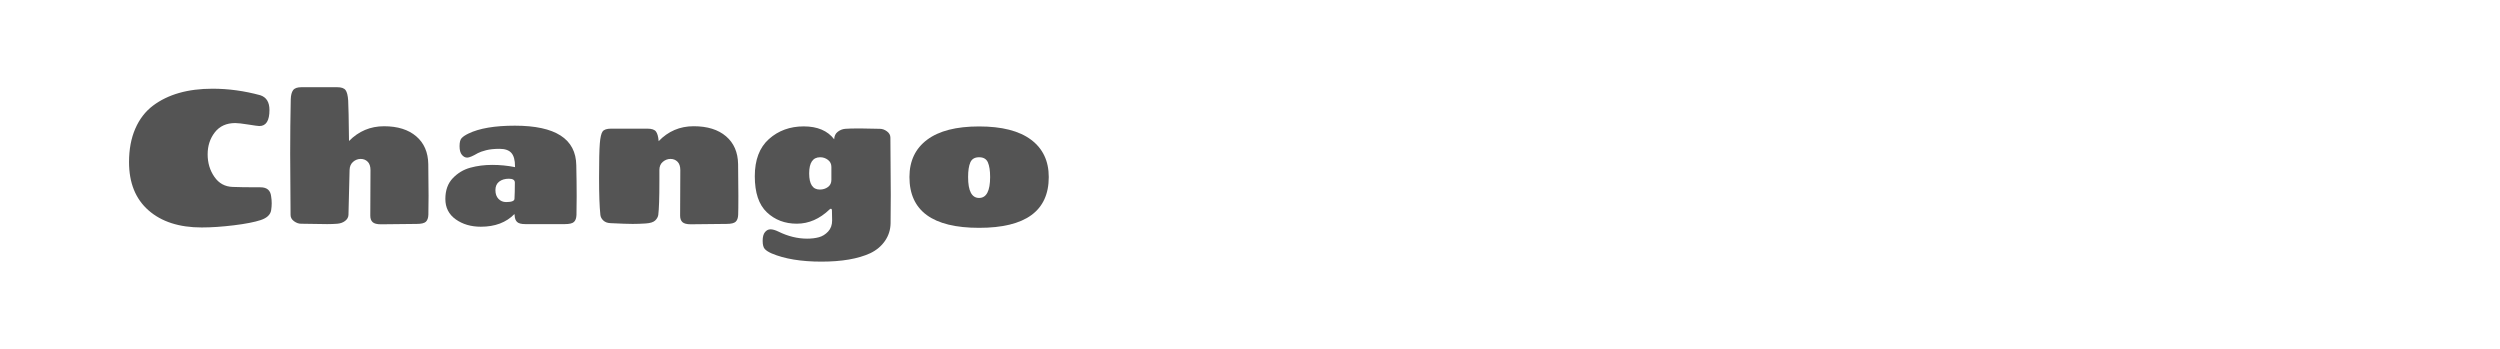 <?xml version="1.0" encoding="utf-8"?>
<!-- Generator: Adobe Illustrator 16.0.0, SVG Export Plug-In . SVG Version: 6.00 Build 0)  -->
<!DOCTYPE svg PUBLIC "-//W3C//DTD SVG 1.1//EN" "http://www.w3.org/Graphics/SVG/1.1/DTD/svg11.dtd">
<svg version="1.1" id="图层_1" xmlns="http://www.w3.org/2000/svg" xmlns:xlink="http://www.w3.org/1999/xlink" x="0px" y="0px"
	 width="258px" height="36px" viewBox="0 0 258 36" enable-background="new 0 0 258 36" xml:space="preserve">
<g>
	<path fill="#545454" d="M20.812,23.474c-2.313,0-4.141-0.588-5.482-1.764c-1.343-1.176-2.014-2.836-2.014-4.981
		c0-1.312,0.215-2.46,0.646-3.451c0.43-0.988,1.038-1.778,1.821-2.37c1.554-1.169,3.604-1.753,6.148-1.753
		c1.645,0,3.289,0.225,4.934,0.674c0.629,0.206,0.944,0.714,0.944,1.522c0,1.105-0.348,1.657-1.041,1.657
		c-0.116,0-0.495-0.051-1.137-0.154c-0.643-0.102-1.092-0.154-1.349-0.154c-0.913,0-1.616,0.318-2.111,0.955
		c-0.495,0.636-0.742,1.394-0.742,2.273s0.231,1.654,0.694,2.322c0.462,0.669,1.092,1.016,1.889,1.041
		c0.54,0.026,1.496,0.039,2.871,0.039c0.668,0,1.034,0.314,1.099,0.943c0.038,0.231,0.058,0.467,0.058,0.704
		c0,0.238-0.02,0.479-0.058,0.723c-0.077,0.463-0.437,0.8-1.079,1.013c-0.643,0.211-1.568,0.392-2.775,0.539
		C22.919,23.398,21.814,23.474,20.812,23.474z"/>
	<path fill="#545454" d="M29.986,22.182l-0.039-6.301c0-1.929,0.02-3.804,0.059-5.629c0.012-0.424,0.092-0.738,0.24-0.943
		C30.394,9.103,30.68,9,31.104,9h3.701c0.424,0,0.709,0.1,0.857,0.299c0.147,0.198,0.237,0.559,0.27,1.079
		c0.031,0.521,0.061,1.911,0.086,4.173c1.002-1.016,2.207-1.523,3.614-1.523s2.515,0.348,3.325,1.041
		c0.809,0.693,1.223,1.65,1.242,2.871s0.029,2.313,0.029,3.277c0,0.963-0.007,1.612-0.02,1.946s-0.1,0.575-0.26,0.723
		c-0.161,0.147-0.473,0.222-0.936,0.222l-3.7,0.039c-0.411,0-0.696-0.074-0.856-0.223c-0.162-0.146-0.242-0.369-0.242-0.665
		l0.02-4.702c0-0.386-0.096-0.674-0.289-0.867c-0.192-0.192-0.434-0.289-0.723-0.289s-0.549,0.1-0.781,0.298
		c-0.23,0.2-0.354,0.479-0.365,0.839l-0.115,4.645c-0.014,0.245-0.129,0.45-0.348,0.617s-0.484,0.263-0.8,0.289
		s-0.665,0.039-1.05,0.039l-2.699-0.039c-0.244,0-0.484-0.087-0.723-0.26C30.104,22.654,29.986,22.439,29.986,22.182z"/>
	<path fill="#545454" d="M53.133,12.97c4.188,0,6.302,1.362,6.34,4.086c0.025,1.156,0.039,2.216,0.039,3.18s-0.007,1.613-0.02,1.946
		c-0.013,0.335-0.1,0.575-0.26,0.724c-0.161,0.147-0.473,0.222-0.936,0.222h-4.085c-0.411,0-0.694-0.074-0.849-0.222
		c-0.154-0.148-0.237-0.369-0.25-0.665c0-0.013-0.004-0.035-0.01-0.067c-0.007-0.032-0.01-0.061-0.01-0.087
		c-0.848,0.874-2.004,1.311-3.469,1.311c-1.016,0-1.879-0.254-2.593-0.761c-0.713-0.509-1.069-1.209-1.069-2.102
		c0-0.894,0.254-1.605,0.762-2.139c0.507-0.533,1.111-0.896,1.812-1.089c0.7-0.193,1.452-0.29,2.255-0.29s1.59,0.077,2.36,0.231
		v-0.077c0-0.642-0.125-1.104-0.376-1.388c-0.25-0.282-0.654-0.424-1.214-0.424c-0.559,0-1.024,0.049-1.397,0.145
		c-0.373,0.097-0.654,0.196-0.848,0.299c-0.527,0.309-0.893,0.463-1.099,0.463s-0.389-0.097-0.549-0.289
		c-0.161-0.193-0.241-0.491-0.241-0.896c0-0.404,0.074-0.684,0.222-0.838s0.382-0.309,0.703-0.463
		C49.471,13.239,51.063,12.97,53.133,12.97z M52.227,20.853c0.564,0,0.854-0.109,0.867-0.328c0.025-0.424,0.039-0.982,0.039-1.677
		c0-0.27-0.206-0.404-0.617-0.404s-0.745,0.1-1.002,0.299c-0.258,0.199-0.386,0.491-0.386,0.876c0,0.386,0.106,0.688,0.317,0.906
		C51.658,20.743,51.918,20.853,52.227,20.853z"/>
	<path fill="#545454" d="M70.188,22.259l0.02-4.702c0-0.386-0.097-0.674-0.289-0.867c-0.192-0.192-0.435-0.289-0.724-0.289
		s-0.552,0.1-0.789,0.298c-0.238,0.2-0.357,0.479-0.357,0.839v1.177c0,1.695-0.038,2.852-0.115,3.468
		c-0.039,0.219-0.148,0.411-0.328,0.578c-0.18,0.168-0.498,0.268-0.953,0.3c-0.457,0.031-0.91,0.048-1.359,0.048
		S64.079,23.082,63,23.029c-0.309-0.012-0.553-0.102-0.732-0.27c-0.18-0.167-0.283-0.359-0.309-0.578
		c-0.09-0.834-0.135-2.113-0.135-3.835s0.025-2.9,0.077-3.536c0.052-0.637,0.147-1.051,0.289-1.243s0.431-0.29,0.867-0.29h3.759
		c0.436,0,0.729,0.098,0.876,0.29s0.241,0.521,0.28,0.983v0.019c0.988-1.028,2.193-1.542,3.613-1.542s2.534,0.348,3.344,1.041
		c0.809,0.693,1.224,1.65,1.243,2.871c0.019,1.221,0.028,2.313,0.028,3.277c0,0.963-0.006,1.612-0.02,1.946
		c-0.012,0.334-0.1,0.575-0.26,0.723s-0.473,0.222-0.935,0.222l-3.7,0.039c-0.412,0-0.697-0.074-0.857-0.223
		C70.269,22.777,70.188,22.555,70.188,22.259z"/>
	<path fill="#545454" d="M91.889,14.203l0.039,5.916c0,1.286-0.007,2.263-0.02,2.931c-0.013,0.667-0.205,1.271-0.578,1.811
		c-0.373,0.54-0.88,0.965-1.522,1.273C88.549,26.711,86.871,27,84.777,27s-3.81-0.282-5.146-0.848
		c-0.321-0.142-0.556-0.292-0.704-0.453c-0.147-0.161-0.221-0.443-0.221-0.848c0-0.405,0.08-0.703,0.24-0.896
		c0.16-0.192,0.35-0.289,0.568-0.289s0.488,0.077,0.81,0.231c0.989,0.488,1.979,0.732,2.969,0.732c0.449,0,0.854-0.048,1.214-0.145
		c0.359-0.096,0.678-0.292,0.954-0.588s0.414-0.674,0.414-1.138l-0.019-1.021c0-0.128-0.039-0.192-0.116-0.192
		c-0.038,0-0.077,0.019-0.115,0.057c-1.028,0.989-2.159,1.484-3.393,1.484s-2.265-0.392-3.093-1.176
		c-0.829-0.783-1.244-2.023-1.244-3.72c0-1.695,0.489-2.977,1.465-3.845c0.977-0.867,2.172-1.301,3.585-1.301
		s2.461,0.443,3.142,1.33c0.013-0.334,0.135-0.591,0.366-0.771c0.231-0.18,0.488-0.282,0.771-0.308
		c0.283-0.026,0.797-0.039,1.543-0.039l2.043,0.039c0.243,0,0.484,0.087,0.722,0.26C91.771,13.731,91.889,13.946,91.889,14.203z
		 M84.643,16.228c-0.758,0-1.137,0.556-1.137,1.667s0.365,1.667,1.098,1.667c0.321,0,0.602-0.087,0.839-0.261
		c0.237-0.173,0.356-0.421,0.356-0.741v-1.33c0-0.309-0.119-0.553-0.356-0.732C85.205,16.316,84.938,16.228,84.643,16.228z"/>
	<path fill="#545454" d="M101.043,23.512c-4.793,0-7.188-1.747-7.188-5.242c0-1.657,0.61-2.942,1.831-3.854s3.006-1.368,5.357-1.368
		s4.137,0.456,5.358,1.368c1.22,0.912,1.831,2.197,1.831,3.854C108.232,21.765,105.836,23.512,101.043,23.512z M101.043,20.428
		c0.758,0,1.138-0.719,1.138-2.158c0-0.655-0.077-1.159-0.231-1.513c-0.154-0.353-0.456-0.529-0.906-0.529
		c-0.449,0-0.752,0.177-0.905,0.529c-0.154,0.354-0.231,0.857-0.231,1.513C99.906,19.709,100.285,20.428,101.043,20.428z"/>
</g>
</svg>
